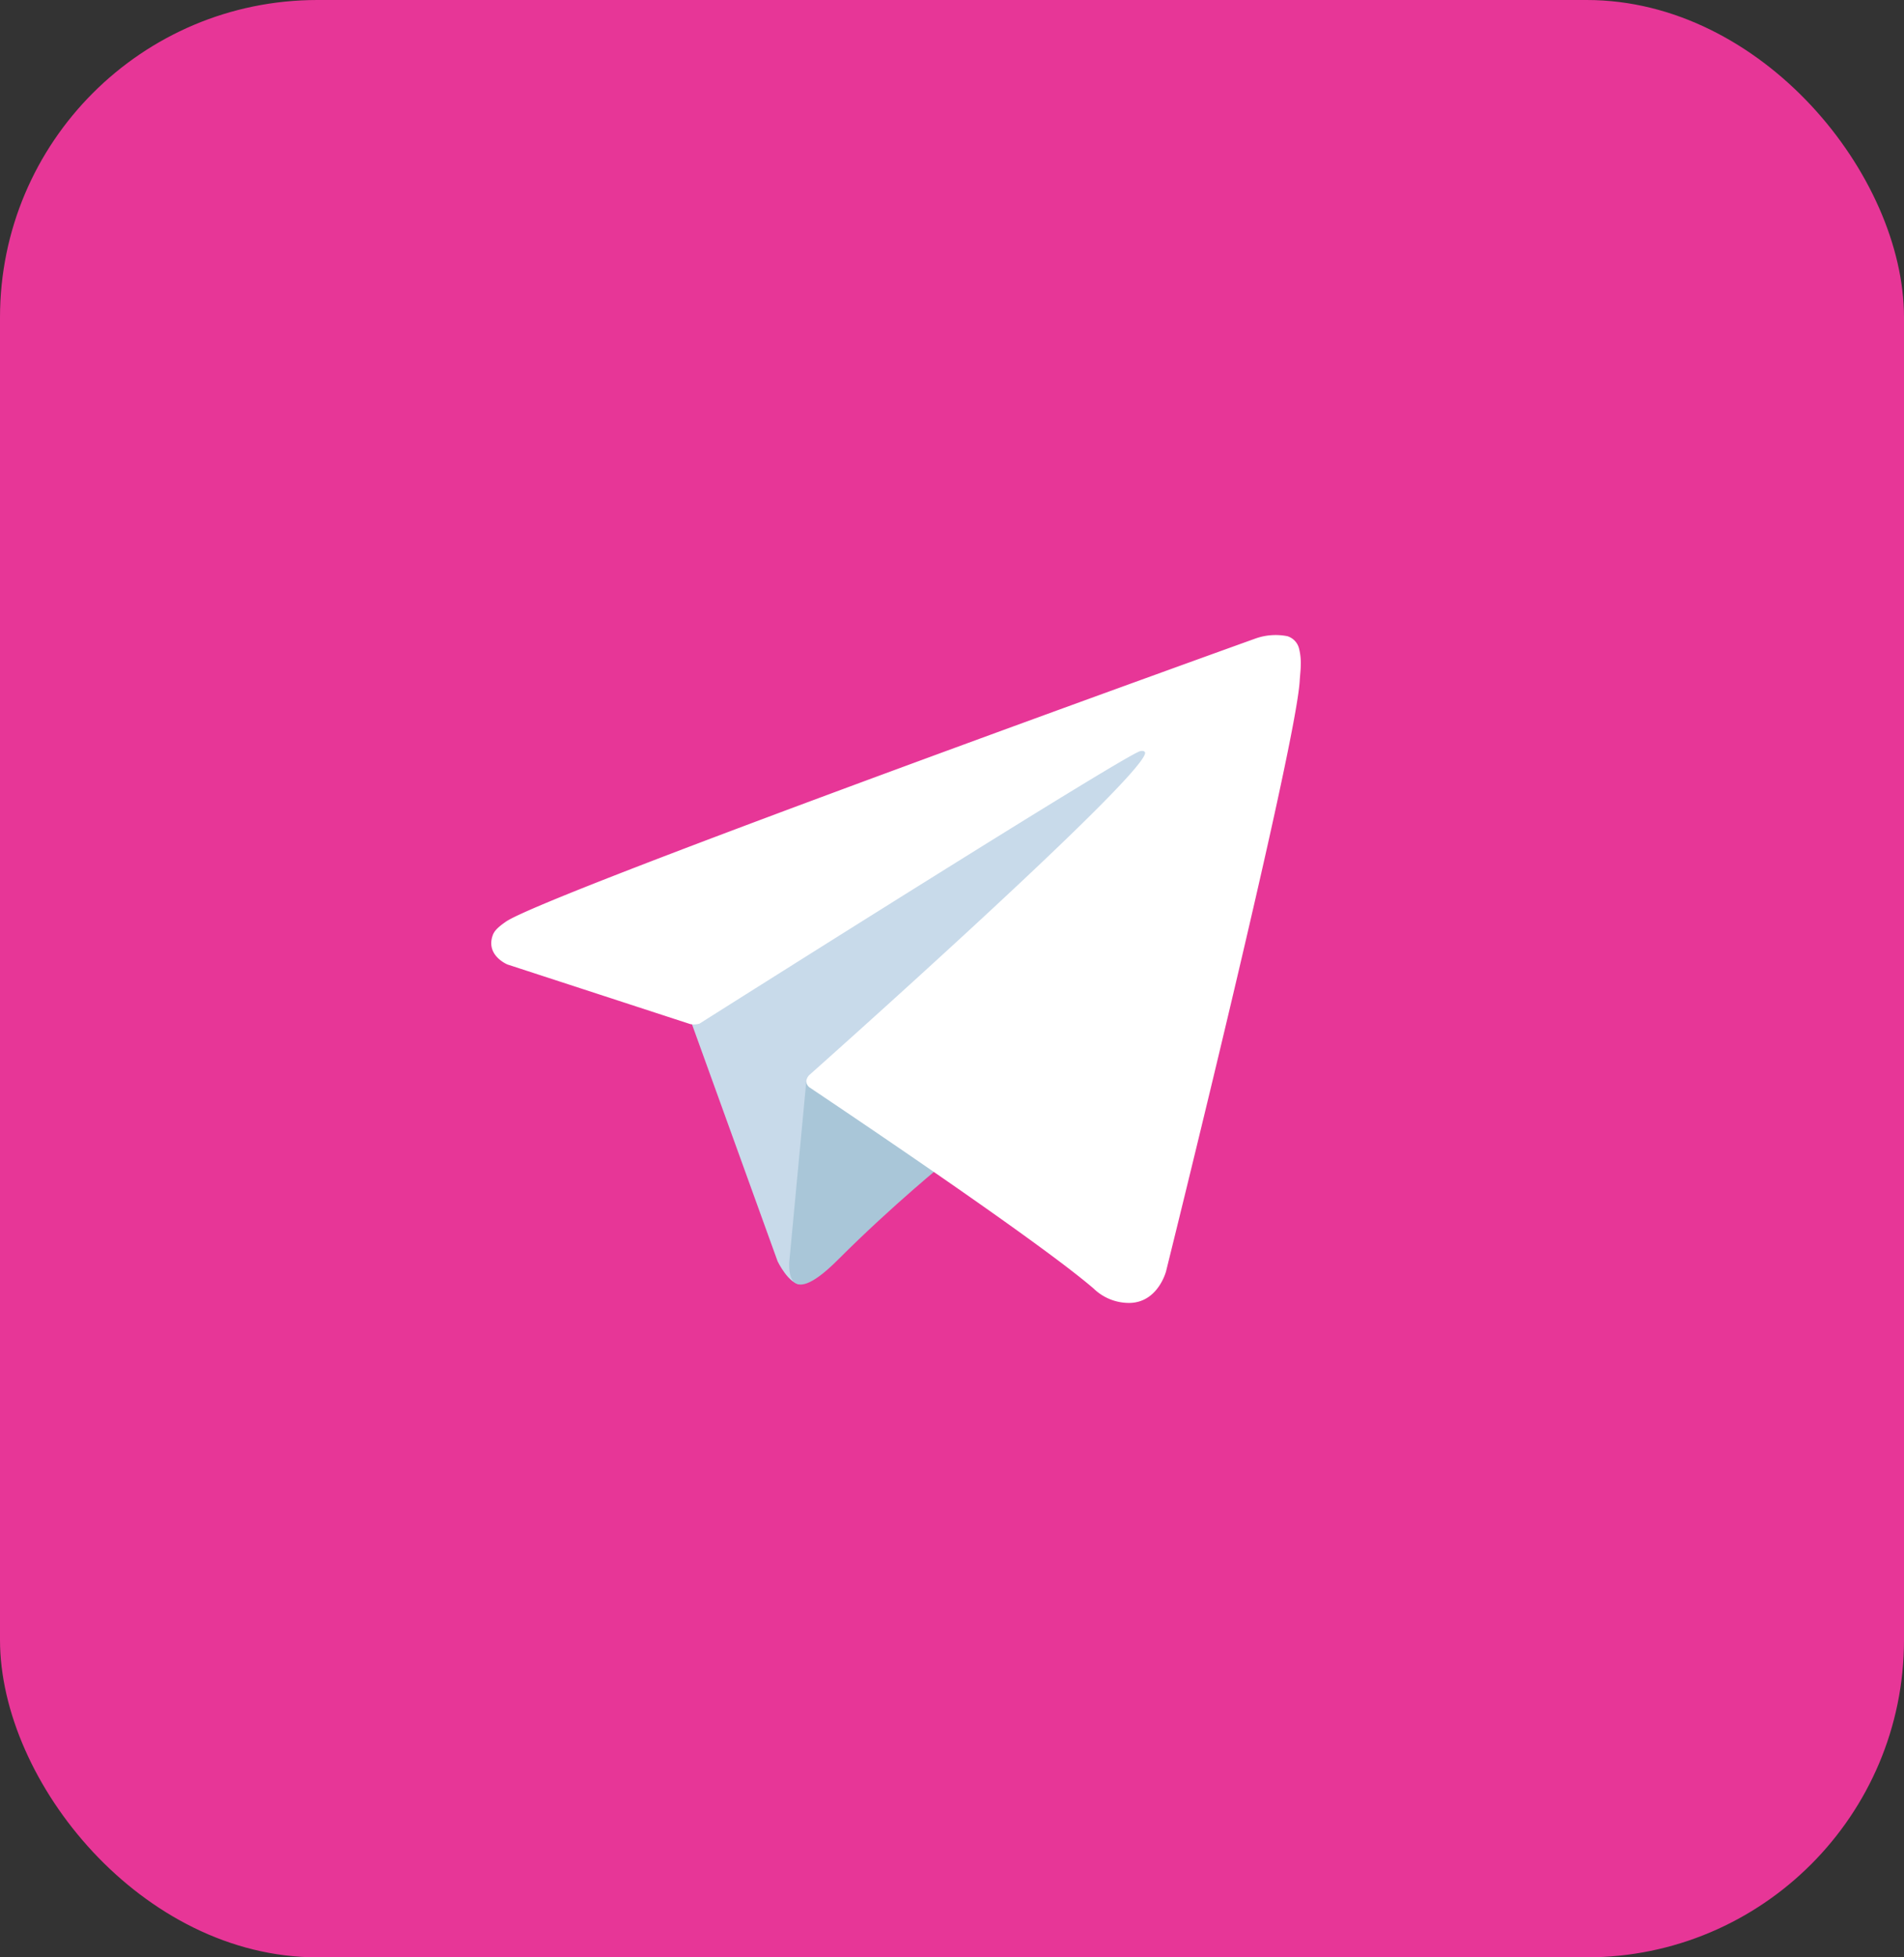 <svg xmlns="http://www.w3.org/2000/svg" width="36" height="37" viewBox="0 0 36 37">
  <rect x="0" y="0" width="36" height="37" fill="#333333" stroke="none"/>
  <g id="Group_152" data-name="Group 152" transform="translate(-148.5 -5743)">
    <rect id="Rectangle_30" data-name="Rectangle 30" width="36" height="37" rx="6" transform="translate(148.5 5743)" fill="#e73697"/>
    <g id="Group_112" data-name="Group 112" transform="translate(108.185 5687.171)">
      <path id="Path_809" data-name="Path 809" d="M81.229,87.065l1.681,4.652s.21.435.435.435,3.572-3.482,3.572-3.482l3.722-7.188-9.349,4.382Z" transform="translate(-27.892 -12.044)" fill="#c8daea"/>
      <path id="Path_810" data-name="Path 810" d="M97.653,138.878l-.323,3.429s-.135,1.051.915,0,2.056-1.861,2.056-1.861" transform="translate(-42.088 -62.663)" fill="#a9c6d8"/>
      <path id="Path_811" data-name="Path 811" d="M53.367,75.188,49.91,74.061s-.413-.168-.28-.548c.027-.078.083-.145.248-.26.766-.534,14.178-5.355,14.178-5.355a1.143,1.143,0,0,1,.6-.043.327.327,0,0,1,.223.243,1.1,1.1,0,0,1,.03.305c0,.089-.012.171-.02.3-.082,1.318-2.526,11.155-2.526,11.155s-.146.576-.67.6a.96.96,0,0,1-.7-.271c-1.028-.885-4.583-3.273-5.368-3.8a.15.15,0,0,1-.064-.106c-.011-.055.049-.124.049-.124s6.189-5.5,6.354-6.079c.013-.045-.035-.067-.1-.047-.411.151-7.537,4.651-8.323,5.148A.379.379,0,0,1,53.367,75.188Z" transform="translate(0)" fill="#fff"/>
    </g>
  </g>
</svg>
